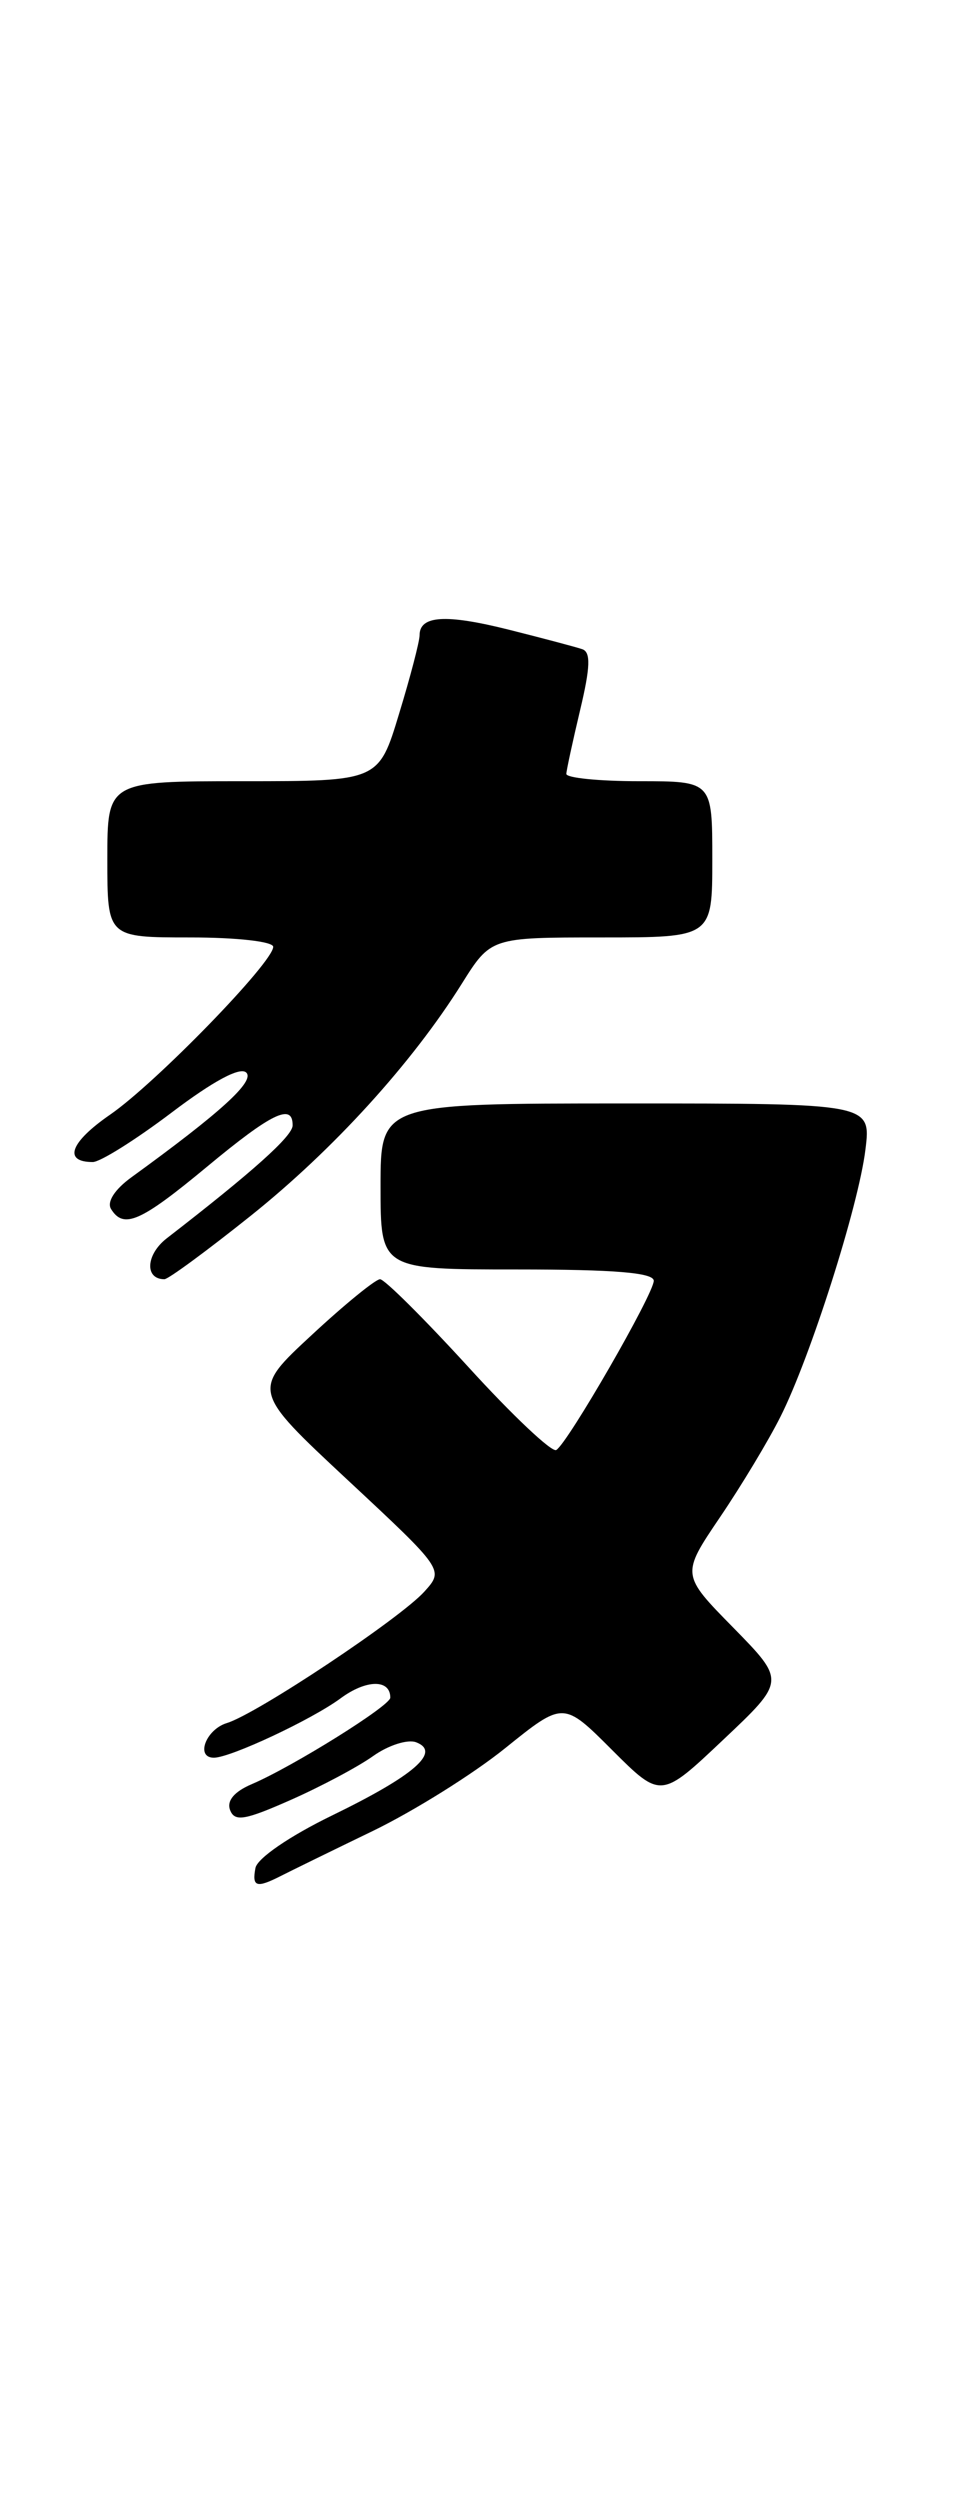 <?xml version="1.0" encoding="UTF-8" standalone="no"?>
<!DOCTYPE svg PUBLIC "-//W3C//DTD SVG 1.1//EN" "http://www.w3.org/Graphics/SVG/1.1/DTD/svg11.dtd" >
<svg xmlns="http://www.w3.org/2000/svg" xmlns:xlink="http://www.w3.org/1999/xlink" version="1.1" viewBox="0 0 99 256">
 <g >
 <path fill="currentColor"
d=" M 28.76 192.12 C 29.72 191.63 33.95 189.56 38.17 187.52 C 42.39 185.48 48.52 181.65 51.79 179.01 C 57.74 174.22 57.74 174.22 62.73 179.21 C 67.73 184.20 67.73 184.20 74.11 178.17 C 80.50 172.14 80.50 172.14 75.16 166.69 C 69.81 161.25 69.81 161.25 73.79 155.37 C 75.98 152.14 78.77 147.51 79.99 145.07 C 83.05 139.00 87.98 123.52 88.69 117.75 C 89.28 113.00 89.28 113.00 64.14 113.00 C 39.00 113.00 39.00 113.00 39.00 121.50 C 39.00 130.00 39.00 130.00 53.00 130.00 C 62.97 130.00 67.00 130.33 67.00 131.16 C 67.00 132.50 58.21 147.75 57.01 148.49 C 56.57 148.77 52.51 144.94 48.00 139.99 C 43.48 135.05 39.41 131.00 38.95 131.00 C 38.49 131.00 35.34 133.56 31.96 136.70 C 25.80 142.40 25.80 142.40 35.65 151.58 C 45.50 160.76 45.50 160.76 43.50 162.98 C 41.03 165.73 26.31 175.52 23.25 176.45 C 21.10 177.11 20.01 180.00 21.92 180.00 C 23.62 180.00 31.94 176.10 34.89 173.93 C 37.52 171.98 40.00 171.94 40.00 173.85 C 40.00 174.68 30.04 180.89 25.82 182.70 C 24.00 183.47 23.22 184.41 23.58 185.36 C 24.05 186.58 25.08 186.41 29.78 184.33 C 32.88 182.96 36.68 180.94 38.24 179.83 C 39.80 178.72 41.78 178.09 42.65 178.42 C 45.23 179.41 42.45 181.82 34.02 185.92 C 29.68 188.03 26.37 190.30 26.18 191.29 C 25.81 193.23 26.28 193.38 28.76 192.12 Z  M 25.70 124.50 C 34.17 117.73 42.22 108.88 47.32 100.75 C 50.30 96.00 50.30 96.00 61.65 96.00 C 73.00 96.00 73.00 96.00 73.00 88.00 C 73.00 80.00 73.00 80.00 65.50 80.00 C 61.38 80.00 58.02 79.66 58.04 79.25 C 58.06 78.84 58.70 75.89 59.46 72.69 C 60.50 68.32 60.56 66.78 59.67 66.48 C 59.03 66.26 55.63 65.36 52.13 64.48 C 45.66 62.86 43.00 63.03 43.00 65.06 C 43.00 65.68 42.06 69.30 40.90 73.09 C 38.81 80.00 38.81 80.00 24.90 80.00 C 11.00 80.00 11.00 80.00 11.00 88.00 C 11.00 96.00 11.00 96.00 19.50 96.00 C 24.28 96.00 28.00 96.42 28.00 96.96 C 28.00 98.55 15.94 110.94 11.28 114.15 C 7.19 116.97 6.44 119.00 9.51 119.00 C 10.27 119.00 13.90 116.72 17.58 113.94 C 21.87 110.69 24.62 109.22 25.24 109.84 C 26.13 110.73 22.64 113.91 13.47 120.56 C 11.76 121.80 10.93 123.08 11.38 123.81 C 12.67 125.89 14.40 125.13 21.19 119.50 C 27.85 113.97 30.01 112.93 29.99 115.25 C 29.99 116.34 25.91 119.99 17.09 126.81 C 14.95 128.47 14.80 131.00 16.85 131.00 C 17.25 131.00 21.23 128.07 25.70 124.50 Z "/>
</g>
</svg>